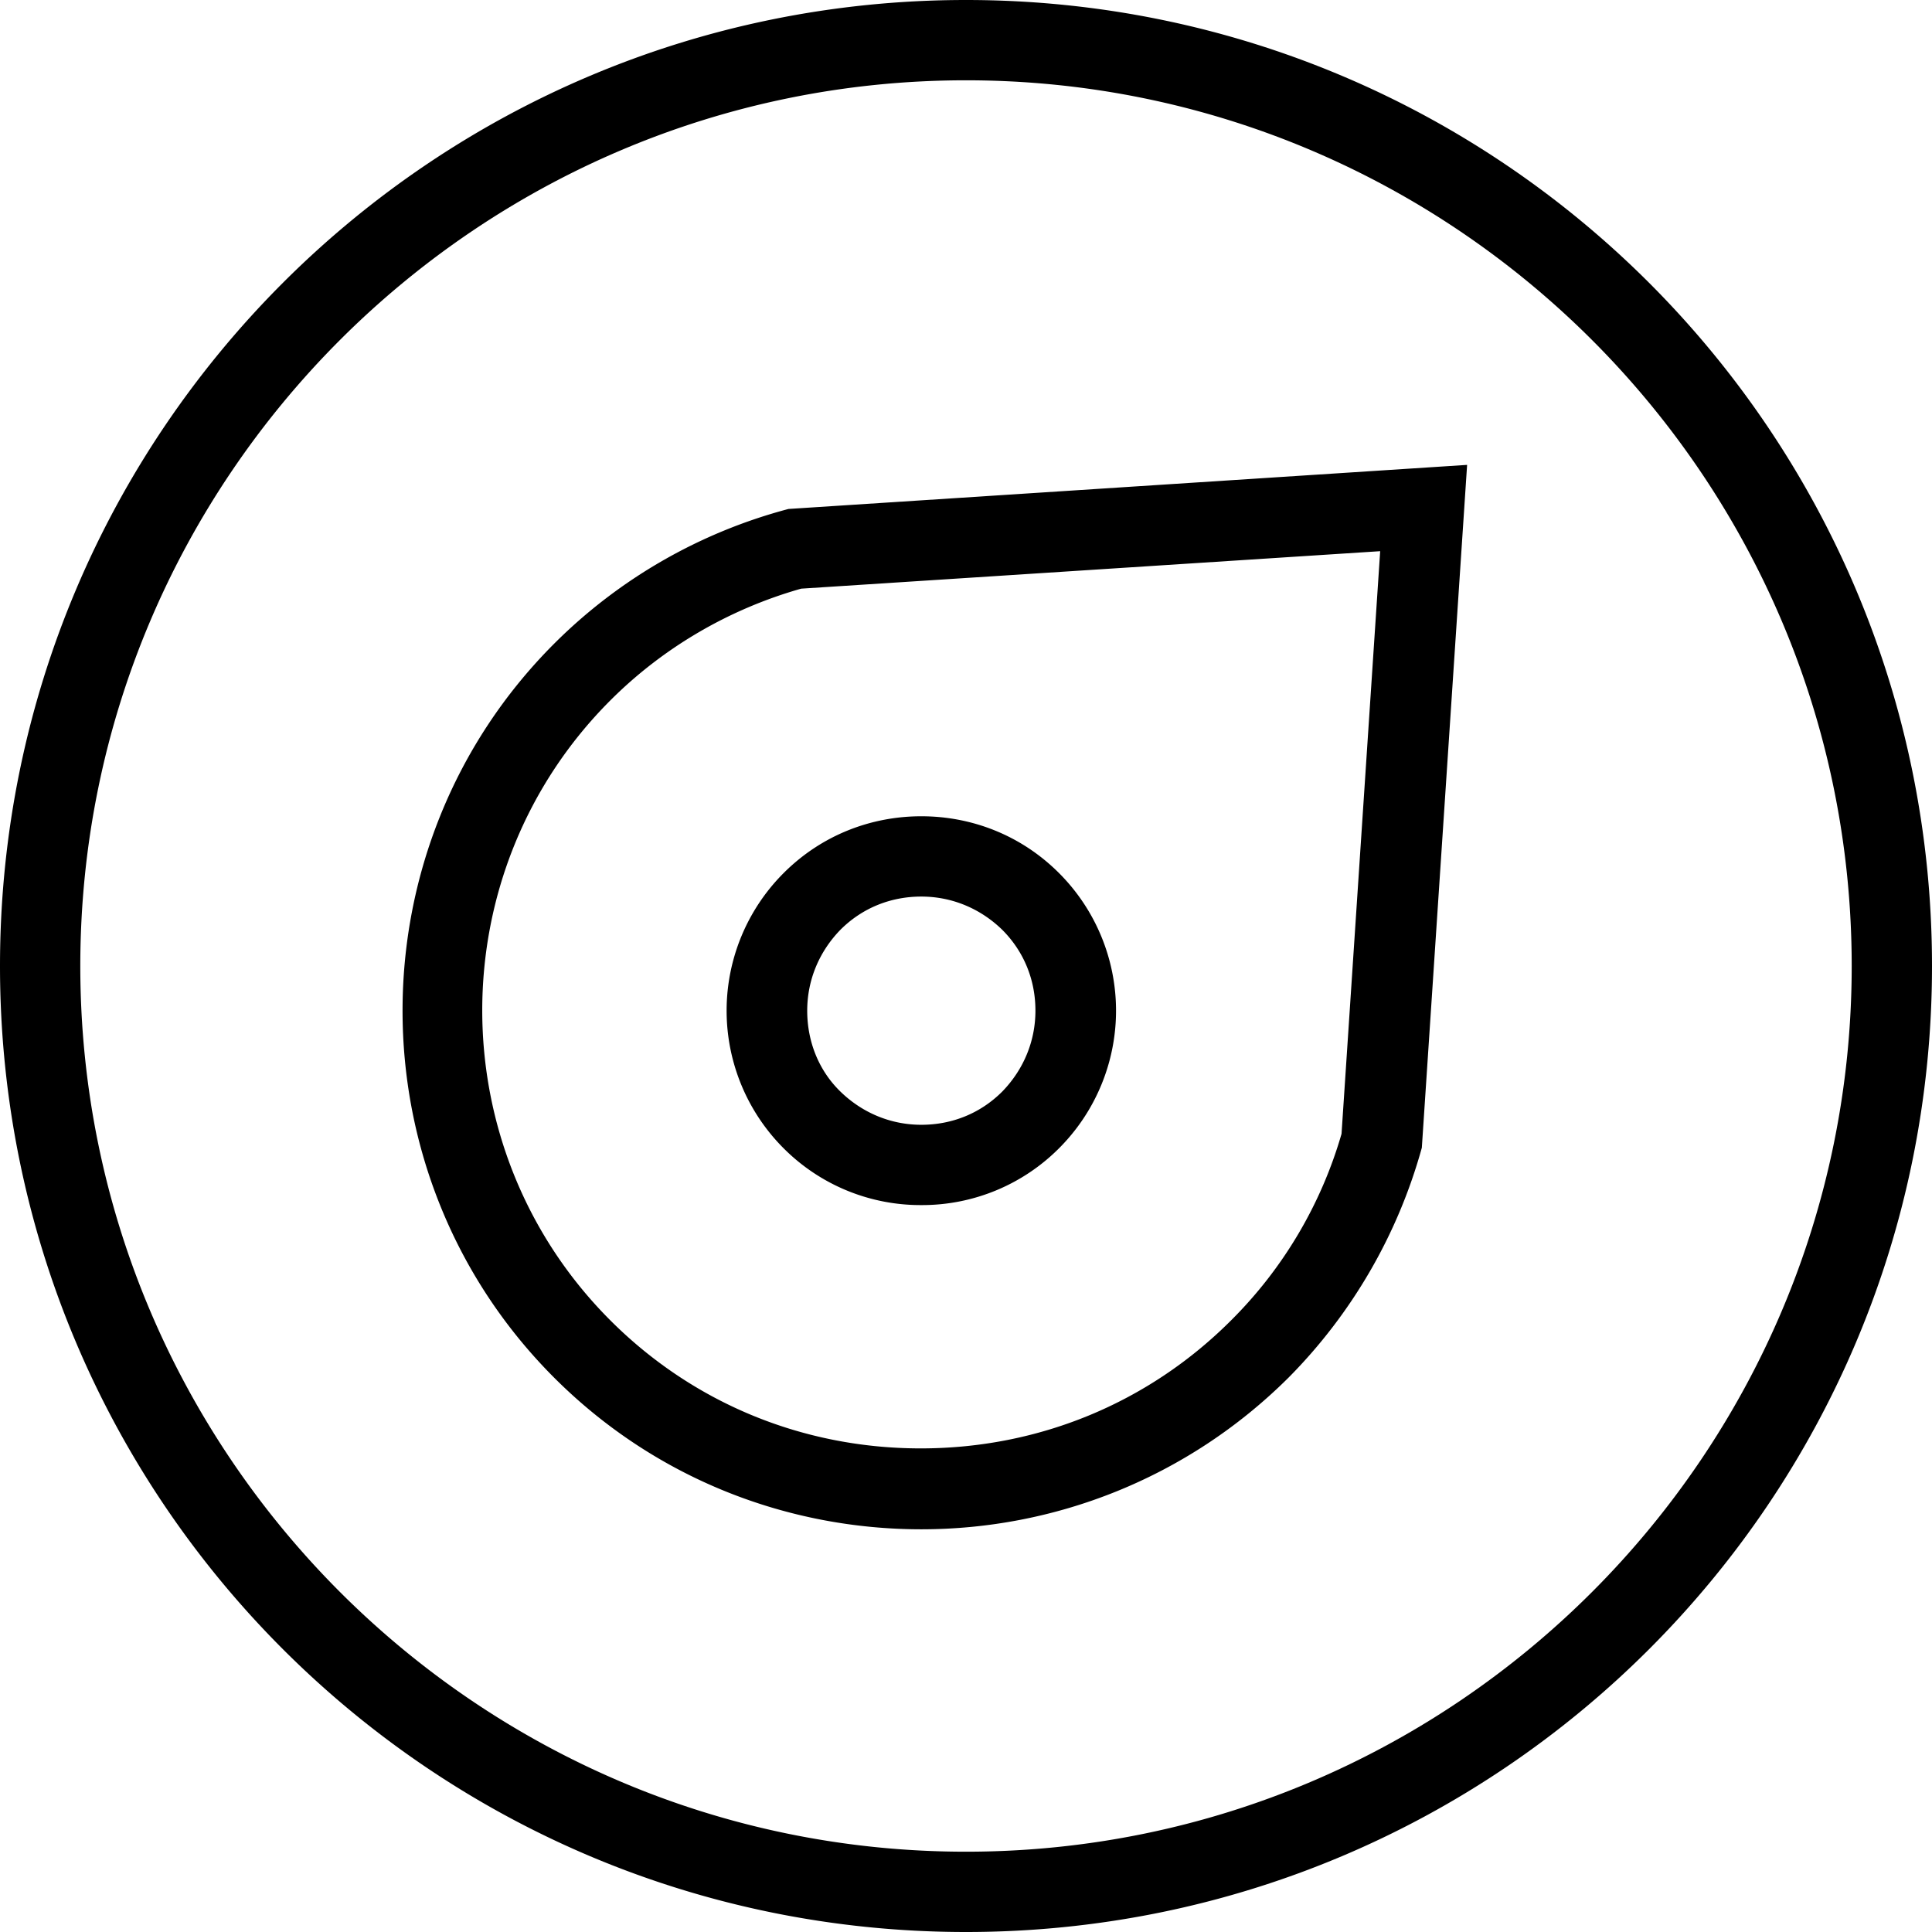 <svg viewBox="0 0 32 32" xmlns="http://www.w3.org/2000/svg">
  <path d="M16 0C7.16 0 0 7.16 0 16s7.16 16 16 16 16-7.16 16-16S24.84 0 16 0m0 30.67C7.91 30.67 1.33 24.09 1.33 16S7.91 1.33 16 1.33 30.67 7.91 30.67 16 24.09 30.67 16 30.67M9.18 10.66c-3.35 3.35-3.35 8.81 0 12.16 1.68 1.68 3.88 2.51 6.08 2.51s4.4-.84 6.08-2.51a8.7 8.7 0 0 0 2.21-3.81L24.3 7.7l-11.24.73a8.6 8.6 0 0 0-3.88 2.23m13.68-1.53-.64 9.65a7.16 7.16 0 0 1-1.83 3.09c-1.37 1.37-3.19 2.12-5.14 2.12s-3.77-.75-5.14-2.12c-2.83-2.83-2.83-7.44 0-10.27.87-.87 1.96-1.51 3.16-1.85l9.58-.62Zm-7.6 10.83a3.2 3.2 0 0 0 2.28-.94 3.223 3.223 0 0 0 0-4.56c-.63-.63-1.45-.94-2.28-.94s-1.65.31-2.28.94a3.223 3.223 0 0 0 0 4.56 3.2 3.2 0 0 0 2.28.94m-1.34-4.56c.36-.36.83-.55 1.34-.55s.98.2 1.34.55c.36.36.55.83.55 1.34s-.2.98-.55 1.34c-.36.36-.83.55-1.34.55s-.98-.2-1.34-.55-.55-.83-.55-1.34.2-.98.55-1.34"/>
</svg>
